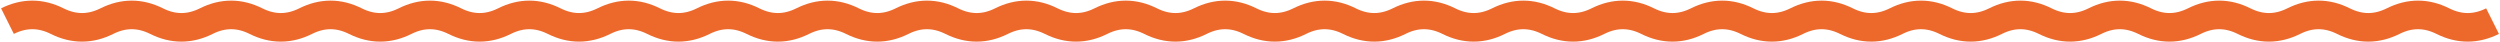 <svg width="2012" height="34" viewBox="0 0 2012 34" fill="none" xmlns="http://www.w3.org/2000/svg">
<path d="M6 17C19.333 10.333 32.667 10.333 46 17C59.333 23.667 72.667 23.667 86 17C99.333 10.333 112.667 10.333 126 17C139.333 23.667 152.667 23.667 166 17C179.333 10.333 192.667 10.333 206 17C219.333 23.667 232.667 23.667 246 17C259.333 10.333 272.667 10.333 286 17C299.333 23.667 312.667 23.667 326 17C339.333 10.333 352.667 10.333 366 17C379.333 23.667 392.667 23.667 406 17C419.333 10.333 432.667 10.333 446 17C459.333 23.667 472.667 23.667 486 17C499.333 10.333 512.667 10.333 526 17C539.333 23.667 552.667 23.667 566 17C579.333 10.333 592.667 10.333 606 17C619.333 23.667 632.667 23.667 646 17C659.333 10.333 672.667 10.333 686 17C699.333 23.667 712.667 23.667 726 17C739.333 10.333 752.667 10.333 766 17C779.333 23.667 792.667 23.667 806 17C819.333 10.333 832.667 10.333 846 17C859.333 23.667 872.667 23.667 886 17C899.333 10.333 912.667 10.333 926 17C939.333 23.667 952.667 23.667 966 17C979.333 10.333 992.667 10.333 1006 17C1019.33 23.667 1032.67 23.667 1046 17C1059.33 10.333 1072.67 10.333 1086 17C1099.33 23.667 1112.67 23.667 1126 17C1139.33 10.333 1152.67 10.333 1166 17C1179.33 23.667 1192.67 23.667 1206 17C1219.33 10.333 1232.67 10.333 1246 17C1259.33 23.667 1272.67 23.667 1286 17C1299.33 10.333 1312.67 10.333 1326 17C1339.33 23.667 1352.67 23.667 1366 17C1379.33 10.333 1392.67 10.333 1406 17C1419.33 23.667 1432.67 23.667 1446 17C1459.33 10.333 1472.67 10.333 1486 17C1499.33 23.667 1512.67 23.667 1526 17C1539.33 10.333 1552.67 10.333 1566 17C1579.33 23.667 1592.67 23.667 1606 17C1619.33 10.333 1632.67 10.333 1646 17C1659.33 23.667 1672.67 23.667 1686 17C1699.33 10.333 1712.67 10.333 1726 17C1739.33 23.667 1752.67 23.667 1766 17C1779.33 10.333 1792.67 10.333 1806 17C1819.33 23.667 1832.67 23.667 1846 17C1859.33 10.333 1872.67 10.333 1886 17C1899.33 23.667 1912.67 23.667 1926 17C1939.33 10.333 1952.67 10.333 1966 17C1979.33 23.667 1992.67 23.667 2006 17" stroke="#ED682B" stroke-width="23"/>
</svg>
